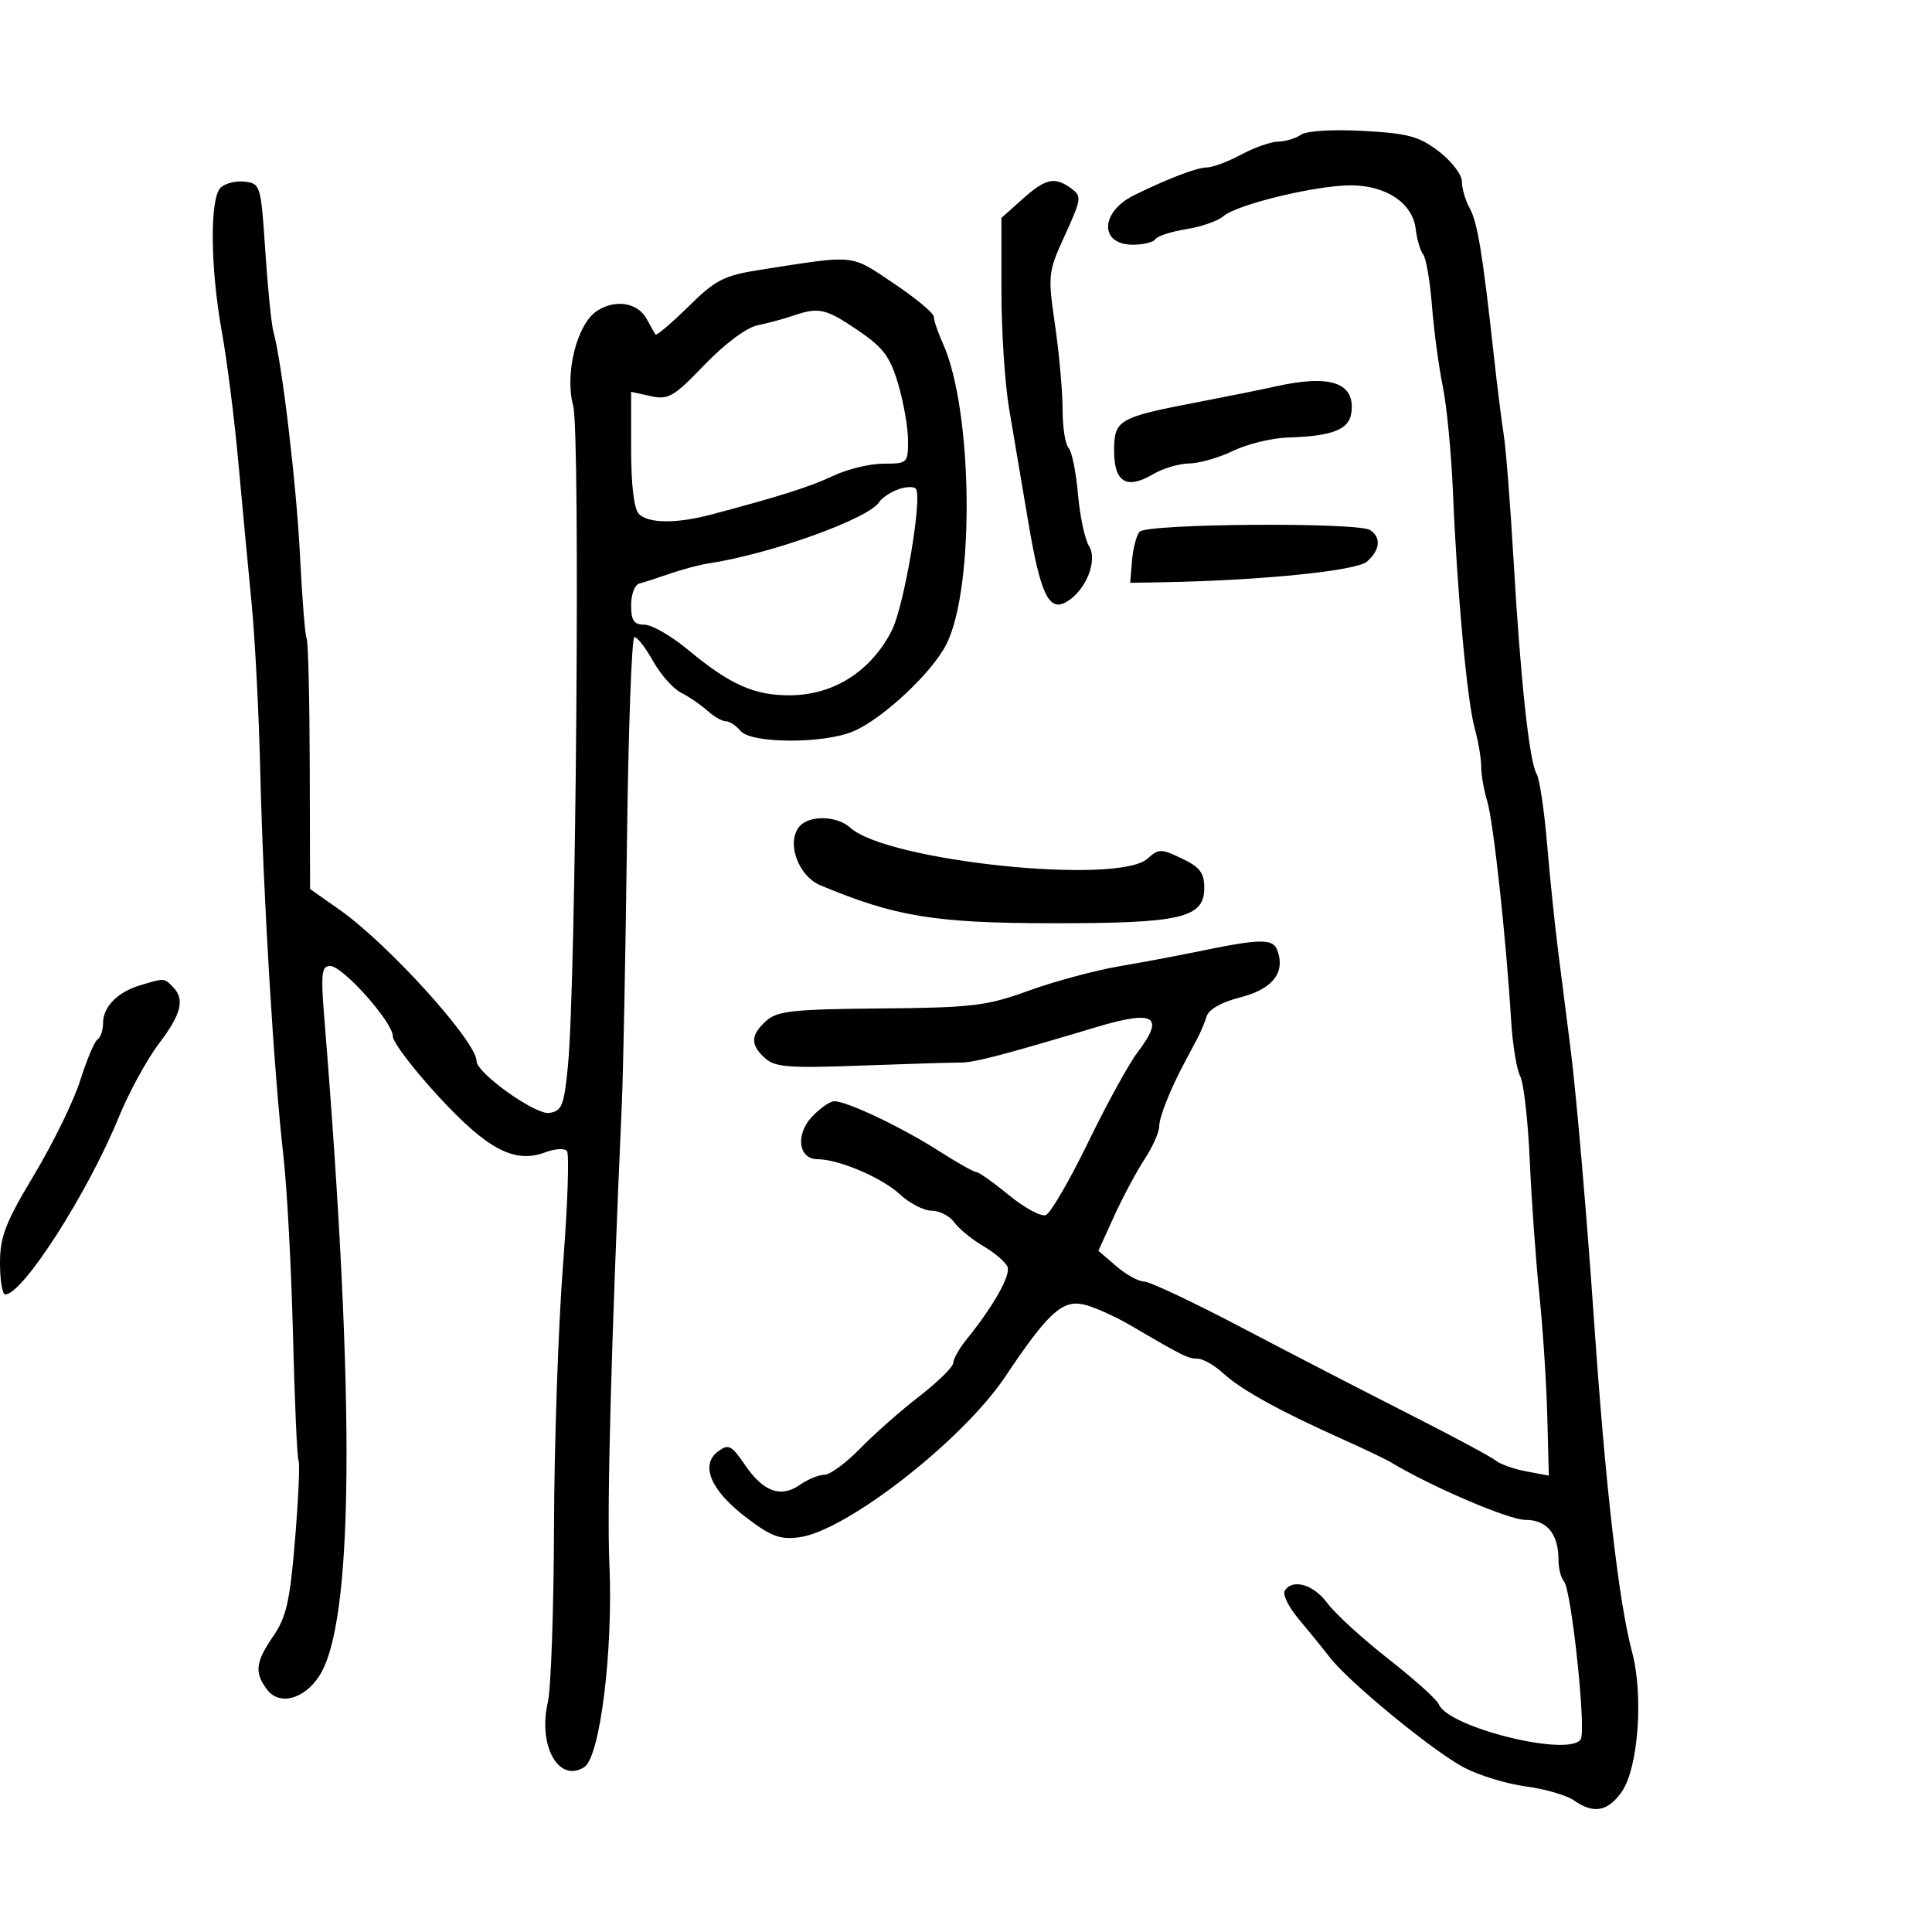 <svg xmlns="http://www.w3.org/2000/svg" width="300" height="300" viewBox="0 0 300 300" version="1.1">
	<path d="M 202 20.927 C 201.175 21.500, 199.593 21.976, 198.485 21.985 C 197.377 21.993, 194.791 22.900, 192.739 24 C 190.686 25.100, 188.286 26, 187.405 26 C 185.878 26, 181.308 27.744, 176.099 30.315 C 170.812 32.924, 170.687 38, 175.910 38 C 177.544 38, 179.124 37.609, 179.419 37.131 C 179.714 36.654, 181.866 35.957, 184.202 35.584 C 186.537 35.210, 189.135 34.305, 189.974 33.571 C 192.083 31.728, 204.565 28.725, 209.893 28.779 C 215.348 28.834, 219.371 31.593, 219.838 35.599 C 220.025 37.195, 220.543 38.950, 220.990 39.500 C 221.438 40.050, 222.052 43.650, 222.356 47.500 C 222.660 51.350, 223.416 56.975, 224.035 60 C 224.655 63.025, 225.367 70.450, 225.617 76.500 C 226.260 92.020, 227.814 108.863, 228.995 113.116 C 229.548 115.105, 230 117.773, 230 119.045 C 230 120.317, 230.423 122.740, 230.941 124.429 C 231.891 127.529, 233.871 145.696, 234.640 158.369 C 234.869 162.147, 235.504 166.073, 236.050 167.094 C 236.597 168.115, 237.268 174.024, 237.542 180.225 C 237.816 186.426, 238.485 195.775, 239.029 201 C 239.573 206.225, 240.126 214.692, 240.259 219.815 L 240.500 229.130 237 228.475 C 235.075 228.115, 232.940 227.358, 232.256 226.793 C 231.572 226.228, 225.497 222.970, 218.756 219.554 C 212.015 216.137, 200.361 210.115, 192.858 206.171 C 185.355 202.227, 178.517 199, 177.664 199 C 176.810 199, 174.861 197.925, 173.333 196.610 L 170.555 194.220 172.995 188.860 C 174.338 185.912, 176.463 181.933, 177.718 180.018 C 178.973 178.103, 180 175.809, 180 174.922 C 180 173.443, 181.726 169.124, 184.064 164.750 C 184.579 163.787, 185.417 162.213, 185.927 161.250 C 186.437 160.287, 187.093 158.724, 187.386 157.775 C 187.707 156.736, 189.738 155.591, 192.492 154.898 C 197.435 153.653, 199.514 151.195, 198.453 147.851 C 197.749 145.633, 196.166 145.645, 185 147.956 C 182.525 148.468, 177.433 149.417, 173.684 150.065 C 169.935 150.713, 163.635 152.416, 159.684 153.848 C 153.176 156.208, 151.016 156.467, 136.726 156.593 C 123.102 156.714, 120.683 156.977, 118.976 158.522 C 116.526 160.739, 116.481 162.221, 118.803 164.322 C 120.339 165.712, 122.528 165.882, 133.553 165.470 C 140.674 165.204, 147.621 164.994, 148.991 165.002 C 151.241 165.016, 155.236 163.979, 170.365 159.455 C 179.325 156.775, 180.918 157.796, 176.603 163.453 C 175.285 165.181, 171.848 171.450, 168.964 177.382 C 166.081 183.315, 163.124 188.399, 162.394 188.679 C 161.664 188.959, 159.093 187.571, 156.680 185.594 C 154.268 183.617, 151.981 182, 151.599 182 C 151.217 182, 148.529 180.481, 145.626 178.624 C 139.984 175.015, 131.517 171, 129.547 171 C 128.888 171, 127.328 172.087, 126.080 173.415 C 123.481 176.181, 123.981 180, 126.942 180 C 130.222 180, 136.941 182.864, 139.733 185.453 C 141.244 186.854, 143.471 188, 144.683 188 C 145.895 188, 147.475 188.818, 148.193 189.817 C 148.912 190.817, 150.948 192.480, 152.719 193.514 C 154.489 194.548, 156.170 196, 156.454 196.740 C 156.956 198.048, 154.200 202.911, 150.072 208 C 148.957 209.375, 148.034 211.008, 148.022 211.628 C 148.010 212.249, 145.637 214.584, 142.750 216.817 C 139.863 219.050, 135.721 222.705, 133.547 224.939 C 131.373 227.172, 128.886 229, 128.020 229 C 127.154 229, 125.440 229.704, 124.212 230.564 C 121.248 232.640, 118.508 231.641, 115.656 227.445 C 113.601 224.420, 113.131 224.183, 111.521 225.361 C 108.684 227.436, 110.330 231.396, 115.759 235.553 C 119.721 238.586, 121.096 239.104, 124.123 238.704 C 131.422 237.738, 149.487 223.647, 156.089 213.770 C 162.678 203.913, 164.938 201.828, 168.244 202.554 C 169.789 202.893, 173.099 204.370, 175.600 205.835 C 183.724 210.597, 184.480 210.970, 186.010 210.985 C 186.841 210.993, 188.641 212.037, 190.010 213.305 C 192.684 215.779, 198.889 219.199, 208.500 223.495 C 211.800 224.970, 215.175 226.583, 216 227.081 C 222.249 230.849, 234.277 236, 236.826 236 C 240.205 236, 242 238.162, 242 242.234 C 242 243.535, 242.382 245.028, 242.850 245.550 C 244.013 246.850, 246.331 268.655, 245.457 270.070 C 243.703 272.908, 224.796 268.237, 223.409 264.624 C 223.139 263.920, 219.627 260.766, 215.606 257.616 C 211.584 254.466, 207.314 250.564, 206.117 248.944 C 203.948 246.011, 200.692 245.072, 199.482 247.030 C 199.132 247.596, 200.117 249.572, 201.673 251.421 C 203.228 253.270, 205.400 255.946, 206.500 257.368 C 209.467 261.206, 222.448 271.865, 227.284 274.435 C 229.603 275.668, 233.935 277, 236.911 277.394 C 239.886 277.789, 243.249 278.761, 244.383 279.556 C 247.451 281.705, 249.637 281.320, 251.808 278.250 C 254.392 274.596, 255.234 263.256, 253.423 256.500 C 251.366 248.828, 249.313 230.994, 247.552 205.500 C 246.401 188.824, 244.800 170.227, 243.894 163 C 243.376 158.875, 242.518 152.125, 241.987 148 C 241.456 143.875, 240.662 136.225, 240.224 131 C 239.786 125.775, 239.058 120.904, 238.608 120.175 C 237.484 118.355, 236.095 105.497, 235.025 87 C 234.532 78.475, 233.845 69.700, 233.498 67.500 C 233.151 65.300, 232.448 59.675, 231.936 55 C 230.229 39.415, 229.424 34.518, 228.207 32.316 C 227.543 31.114, 227 29.255, 227 28.184 C 227 27.114, 225.387 25.007, 223.415 23.503 C 220.354 21.168, 218.635 20.703, 211.665 20.327 C 206.872 20.068, 202.880 20.316, 202 20.927 M 34.243 29.157 C 32.557 30.843, 32.654 41.598, 34.445 51.500 C 35.241 55.900, 36.383 64.900, 36.984 71.500 C 37.584 78.100, 38.515 88, 39.054 93.500 C 39.593 99, 40.208 110.925, 40.421 120 C 40.867 138.984, 42.520 166.418, 44.008 179.500 C 44.571 184.450, 45.240 196.965, 45.495 207.312 C 45.750 217.658, 46.139 226.433, 46.361 226.812 C 46.582 227.190, 46.338 232.675, 45.818 239 C 45.029 248.602, 44.471 251.087, 42.436 254.054 C 39.659 258.104, 39.474 259.721, 41.481 262.371 C 43.375 264.873, 47.191 263.883, 49.553 260.279 C 54.938 252.060, 55.212 217.953, 50.372 158.250 C 49.797 151.150, 49.921 150, 51.267 150 C 53.233 150, 61 158.716, 61 160.922 C 61 161.824, 64.195 166.027, 68.101 170.262 C 75.758 178.565, 79.937 180.735, 84.748 178.906 C 86.166 178.367, 87.643 178.280, 88.030 178.713 C 88.418 179.146, 88.143 187.150, 87.418 196.500 C 86.694 205.850, 86.068 224.075, 86.027 237 C 85.986 249.925, 85.557 262.205, 85.073 264.288 C 83.495 271.083, 86.748 276.911, 90.719 274.405 C 93.176 272.856, 95.227 256.324, 94.628 242.906 C 94.225 233.876, 94.910 208.466, 96.554 171.500 C 96.774 166.550, 97.133 148.212, 97.352 130.749 C 97.570 113.286, 98.092 98.964, 98.510 98.923 C 98.929 98.882, 100.232 100.561, 101.407 102.655 C 102.581 104.749, 104.542 106.961, 105.764 107.570 C 106.986 108.179, 108.812 109.425, 109.822 110.339 C 110.831 111.252, 112.129 112, 112.706 112 C 113.283 112, 114.315 112.675, 115 113.500 C 116.636 115.471, 127.820 115.520, 132.472 113.576 C 136.997 111.685, 144.729 104.462, 146.955 100.045 C 151.387 91.253, 151.070 63.682, 146.418 53.349 C 145.638 51.616, 145 49.740, 145 49.182 C 145 48.623, 142.188 46.284, 138.750 43.985 C 131.948 39.436, 133.066 39.550, 118.088 41.891 C 112.375 42.785, 111.152 43.411, 106.861 47.637 C 104.213 50.245, 101.923 52.182, 101.773 51.940 C 101.623 51.698, 101.004 50.600, 100.398 49.500 C 99.003 46.968, 95.531 46.422, 92.686 48.286 C 89.578 50.322, 87.658 58.015, 89.006 63.023 C 90.128 67.189, 89.446 152.736, 88.189 165.500 C 87.576 171.729, 87.255 172.535, 85.270 172.817 C 83.115 173.123, 74 166.614, 74 164.769 C 74 161.733, 60.280 146.571, 52.740 141.274 L 48.148 138.048 48.097 118.966 C 48.069 108.470, 47.854 99.572, 47.620 99.192 C 47.385 98.811, 46.921 93.041, 46.589 86.368 C 46.033 75.210, 43.790 56.304, 42.450 51.485 C 42.142 50.377, 41.577 44.752, 41.195 38.985 C 40.517 28.752, 40.440 28.493, 37.993 28.207 C 36.614 28.046, 34.927 28.473, 34.243 29.157 M 158.766 30.918 L 155.500 33.836 155.500 45.168 C 155.500 51.401, 156.040 59.650, 156.700 63.500 C 157.360 67.350, 158.677 75.135, 159.626 80.800 C 161.569 92.389, 162.877 95.107, 165.691 93.408 C 168.665 91.612, 170.484 87.005, 169.097 84.784 C 168.452 83.751, 167.682 80.114, 167.385 76.703 C 167.089 73.291, 166.431 70.073, 165.923 69.550 C 165.416 69.028, 165 66.351, 165 63.602 C 165 60.853, 164.474 54.963, 163.830 50.513 C 162.690 42.628, 162.730 42.270, 165.379 36.483 C 167.928 30.916, 167.989 30.465, 166.358 29.272 C 163.778 27.386, 162.379 27.689, 158.766 30.918 M 123 49.070 C 121.625 49.541, 119.200 50.192, 117.612 50.517 C 115.910 50.865, 112.541 53.380, 109.406 56.643 C 104.613 61.630, 103.786 62.112, 101.043 61.510 L 98 60.841 98 69.721 C 98 75.293, 98.447 79.047, 99.200 79.800 C 100.692 81.292, 104.999 81.335, 110.384 79.912 C 121.036 77.096, 125.806 75.582, 129.438 73.863 C 131.604 72.838, 135.091 72, 137.188 72 C 140.897 72, 141 71.903, 141 68.404 C 141 66.426, 140.313 62.489, 139.474 59.654 C 138.198 55.344, 137.163 53.968, 133.154 51.250 C 128.163 47.866, 127.147 47.648, 123 49.070 M 198 60.019 C 196.075 60.454, 190.675 61.544, 186 62.443 C 173.620 64.822, 173 65.183, 173 70.010 C 173 74.882, 174.941 76.057, 179.016 73.650 C 180.552 72.742, 183.089 71.985, 184.654 71.966 C 186.219 71.947, 189.300 71.063, 191.500 70 C 193.700 68.937, 197.525 68.008, 200 67.934 C 206.836 67.731, 209.456 66.723, 209.827 64.154 C 210.509 59.427, 206.634 58.072, 198 60.019 M 139.352 76.034 C 138.171 76.488, 136.903 77.348, 136.534 77.944 C 134.932 80.536, 119.638 86.040, 110 87.492 C 108.625 87.699, 105.925 88.416, 104 89.086 C 102.075 89.755, 99.938 90.446, 99.250 90.620 C 98.563 90.795, 98 92.301, 98 93.969 C 98 96.368, 98.432 97, 100.071 97 C 101.209 97, 104.247 98.750, 106.821 100.888 C 113.355 106.317, 117.144 108.006, 122.700 107.965 C 129.439 107.915, 135.163 104.290, 138.434 98 C 140.388 94.242, 143.323 76.924, 142.186 75.854 C 141.809 75.499, 140.534 75.580, 139.352 76.034 M 176.944 82.568 C 176.456 83.156, 175.932 85.181, 175.778 87.068 L 175.500 90.500 180.500 90.412 C 195.739 90.146, 210.599 88.648, 212.250 87.212 C 214.304 85.425, 214.506 83.446, 212.750 82.309 C 210.827 81.064, 177.996 81.302, 176.944 82.568 M 124.119 128.357 C 122.067 130.829, 123.932 136.020, 127.392 137.469 C 138.956 142.311, 145.147 143.333, 163.079 143.359 C 183.422 143.389, 187 142.566, 187 137.863 C 187 135.542, 186.310 134.638, 183.522 133.309 C 180.278 131.762, 179.919 131.763, 178.193 133.325 C 173.617 137.466, 137.784 133.735, 132.019 128.517 C 129.937 126.633, 125.622 126.546, 124.119 128.357 M 21.771 152.994 C 18.241 154.057, 16 156.339, 16 158.870 C 16 159.976, 15.616 161.119, 15.147 161.409 C 14.678 161.699, 13.476 164.536, 12.477 167.713 C 11.478 170.889, 8.262 177.486, 5.330 182.372 C 0.835 189.864, 0 192.019, 0 196.128 C 0 198.807, 0.366 201, 0.813 201 C 3.538 201, 13.593 185.309, 18.434 173.500 C 20.012 169.650, 22.811 164.514, 24.652 162.086 C 28.204 157.403, 28.749 155.149, 26.800 153.200 C 25.457 151.857, 25.536 151.860, 21.771 152.994" stroke="none" fill="black" fill-rule="evenodd"/>
</svg>